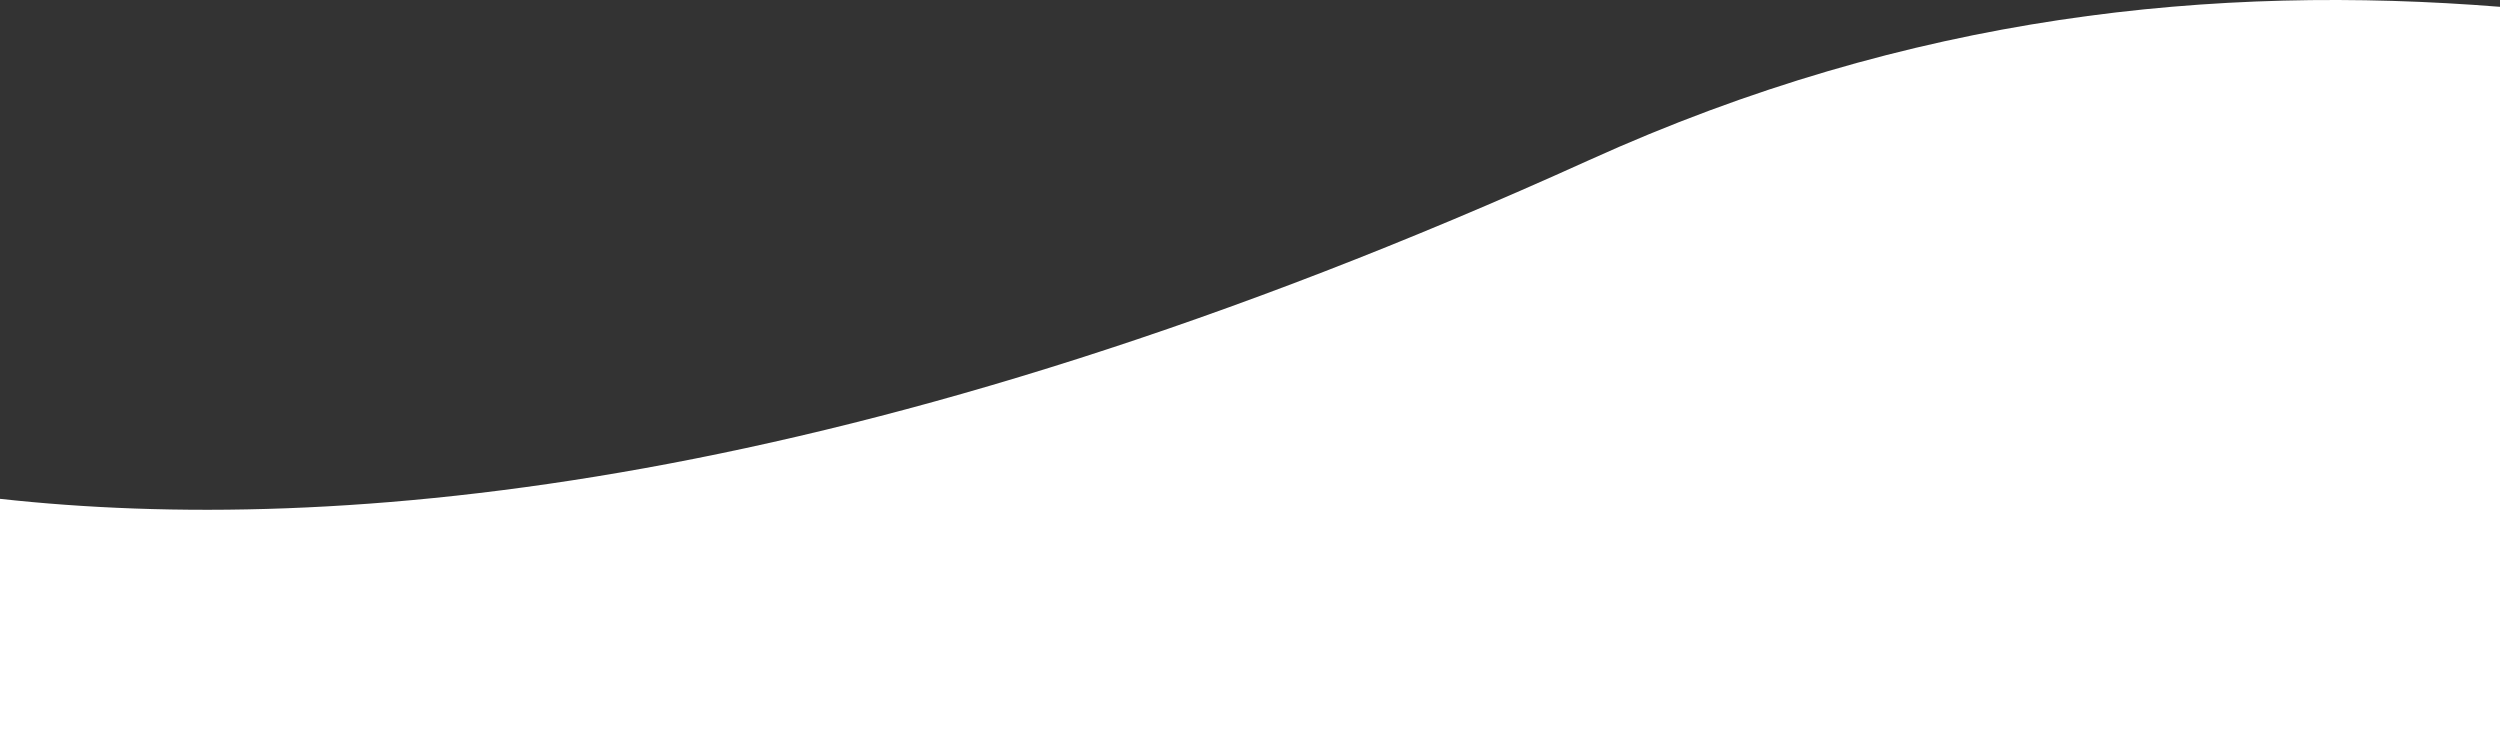 <?xml version="1.0" encoding="UTF-8"?><svg id="Layer_2" xmlns="http://www.w3.org/2000/svg" viewBox="0 0 8192 2475.203"><rect x="0" y="0" width="8192" height="2475.203" fill="#333333" stroke="none"/><g id="Layer_2-2"><path d="M5205.988,525.226C2801.292,1615.337,1098.107,1755.432,0,1634.579v840.624H8192V22.333c-931.539-74.101-1925.463,22.109-2986.012,502.893Z" style="fill:#fff;"/></g></svg>